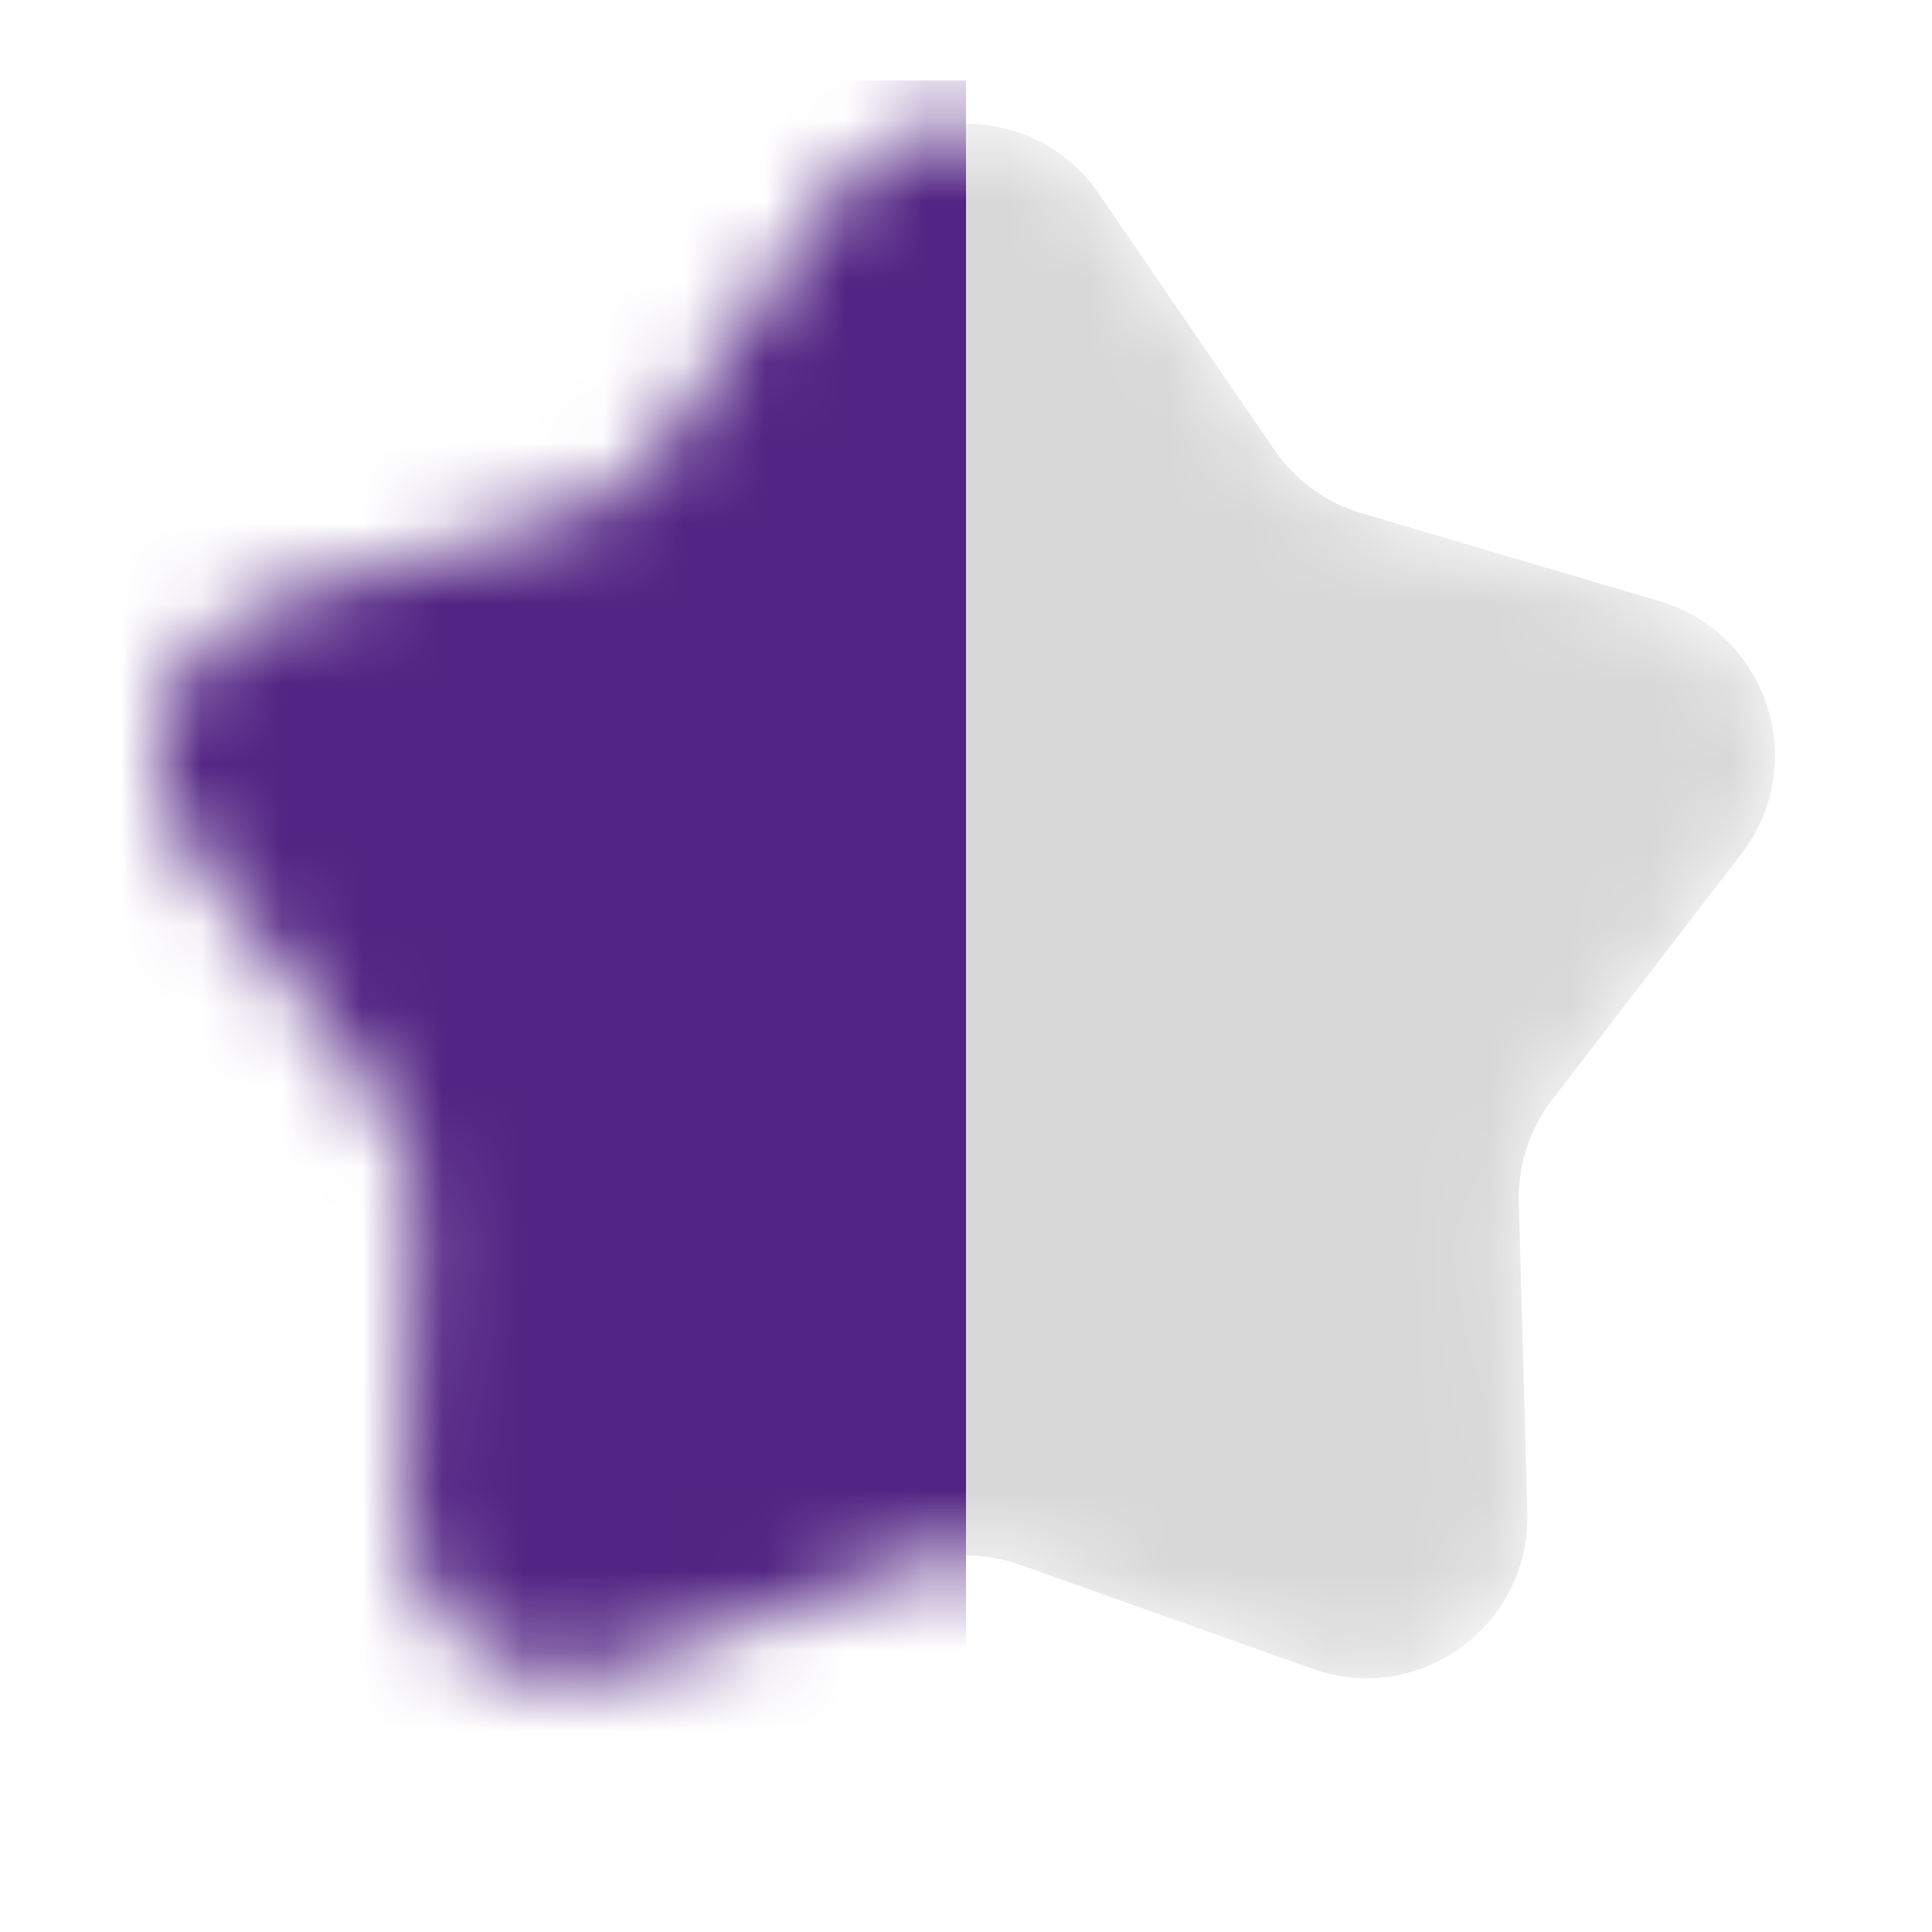 <svg width="24" height="24" viewBox="0 0 24 24" fill="none" xmlns="http://www.w3.org/2000/svg">
<mask id="mask0_637_1058" style="mask-type:alpha" maskUnits="userSpaceOnUse" x="1" y="1" width="22" height="20">
<path fill-rule="evenodd" clip-rule="evenodd" d="M12.67 19.438C12.237 19.284 11.763 19.284 11.33 19.438L7.696 20.73C6.372 21.201 4.988 20.196 5.027 18.791L5.133 14.936C5.145 14.476 4.999 14.026 4.719 13.661L2.367 10.605C1.51 9.491 2.039 7.864 3.386 7.467L7.086 6.376C7.527 6.246 7.91 5.968 8.17 5.588L10.35 2.407C11.145 1.248 12.855 1.248 13.65 2.407L15.83 5.588C16.09 5.968 16.473 6.246 16.914 6.376L20.613 7.467C21.961 7.864 22.49 9.491 21.633 10.605L19.281 13.661C19.001 14.026 18.855 14.476 18.867 14.936L18.973 18.791C19.012 20.196 17.628 21.201 16.304 20.73L12.67 19.438Z" fill="#D8D8D8"/>
</mask>
<g mask="url(#mask0_637_1058)">
<path fill-rule="evenodd" clip-rule="evenodd" d="M12.67 19.438C12.237 19.284 11.763 19.284 11.33 19.438L7.696 20.73C6.372 21.201 4.988 20.196 5.027 18.791L5.133 14.936C5.145 14.476 4.999 14.026 4.719 13.661L2.367 10.605C1.51 9.491 2.039 7.864 3.386 7.467L7.086 6.376C7.527 6.246 7.91 5.968 8.17 5.588L10.35 2.407C11.145 1.248 12.855 1.248 13.65 2.407L15.83 5.588C16.09 5.968 16.473 6.246 16.914 6.376L20.613 7.467C21.961 7.864 22.49 9.491 21.633 10.605L19.281 13.661C19.001 14.026 18.855 14.476 18.867 14.936L18.973 18.791C19.012 20.196 17.628 21.201 16.304 20.73L12.67 19.438Z" fill="#D8D8D8"/>
<rect x="1" y="1" width="11" height="23" fill="#522483"/>
</g>
</svg>
